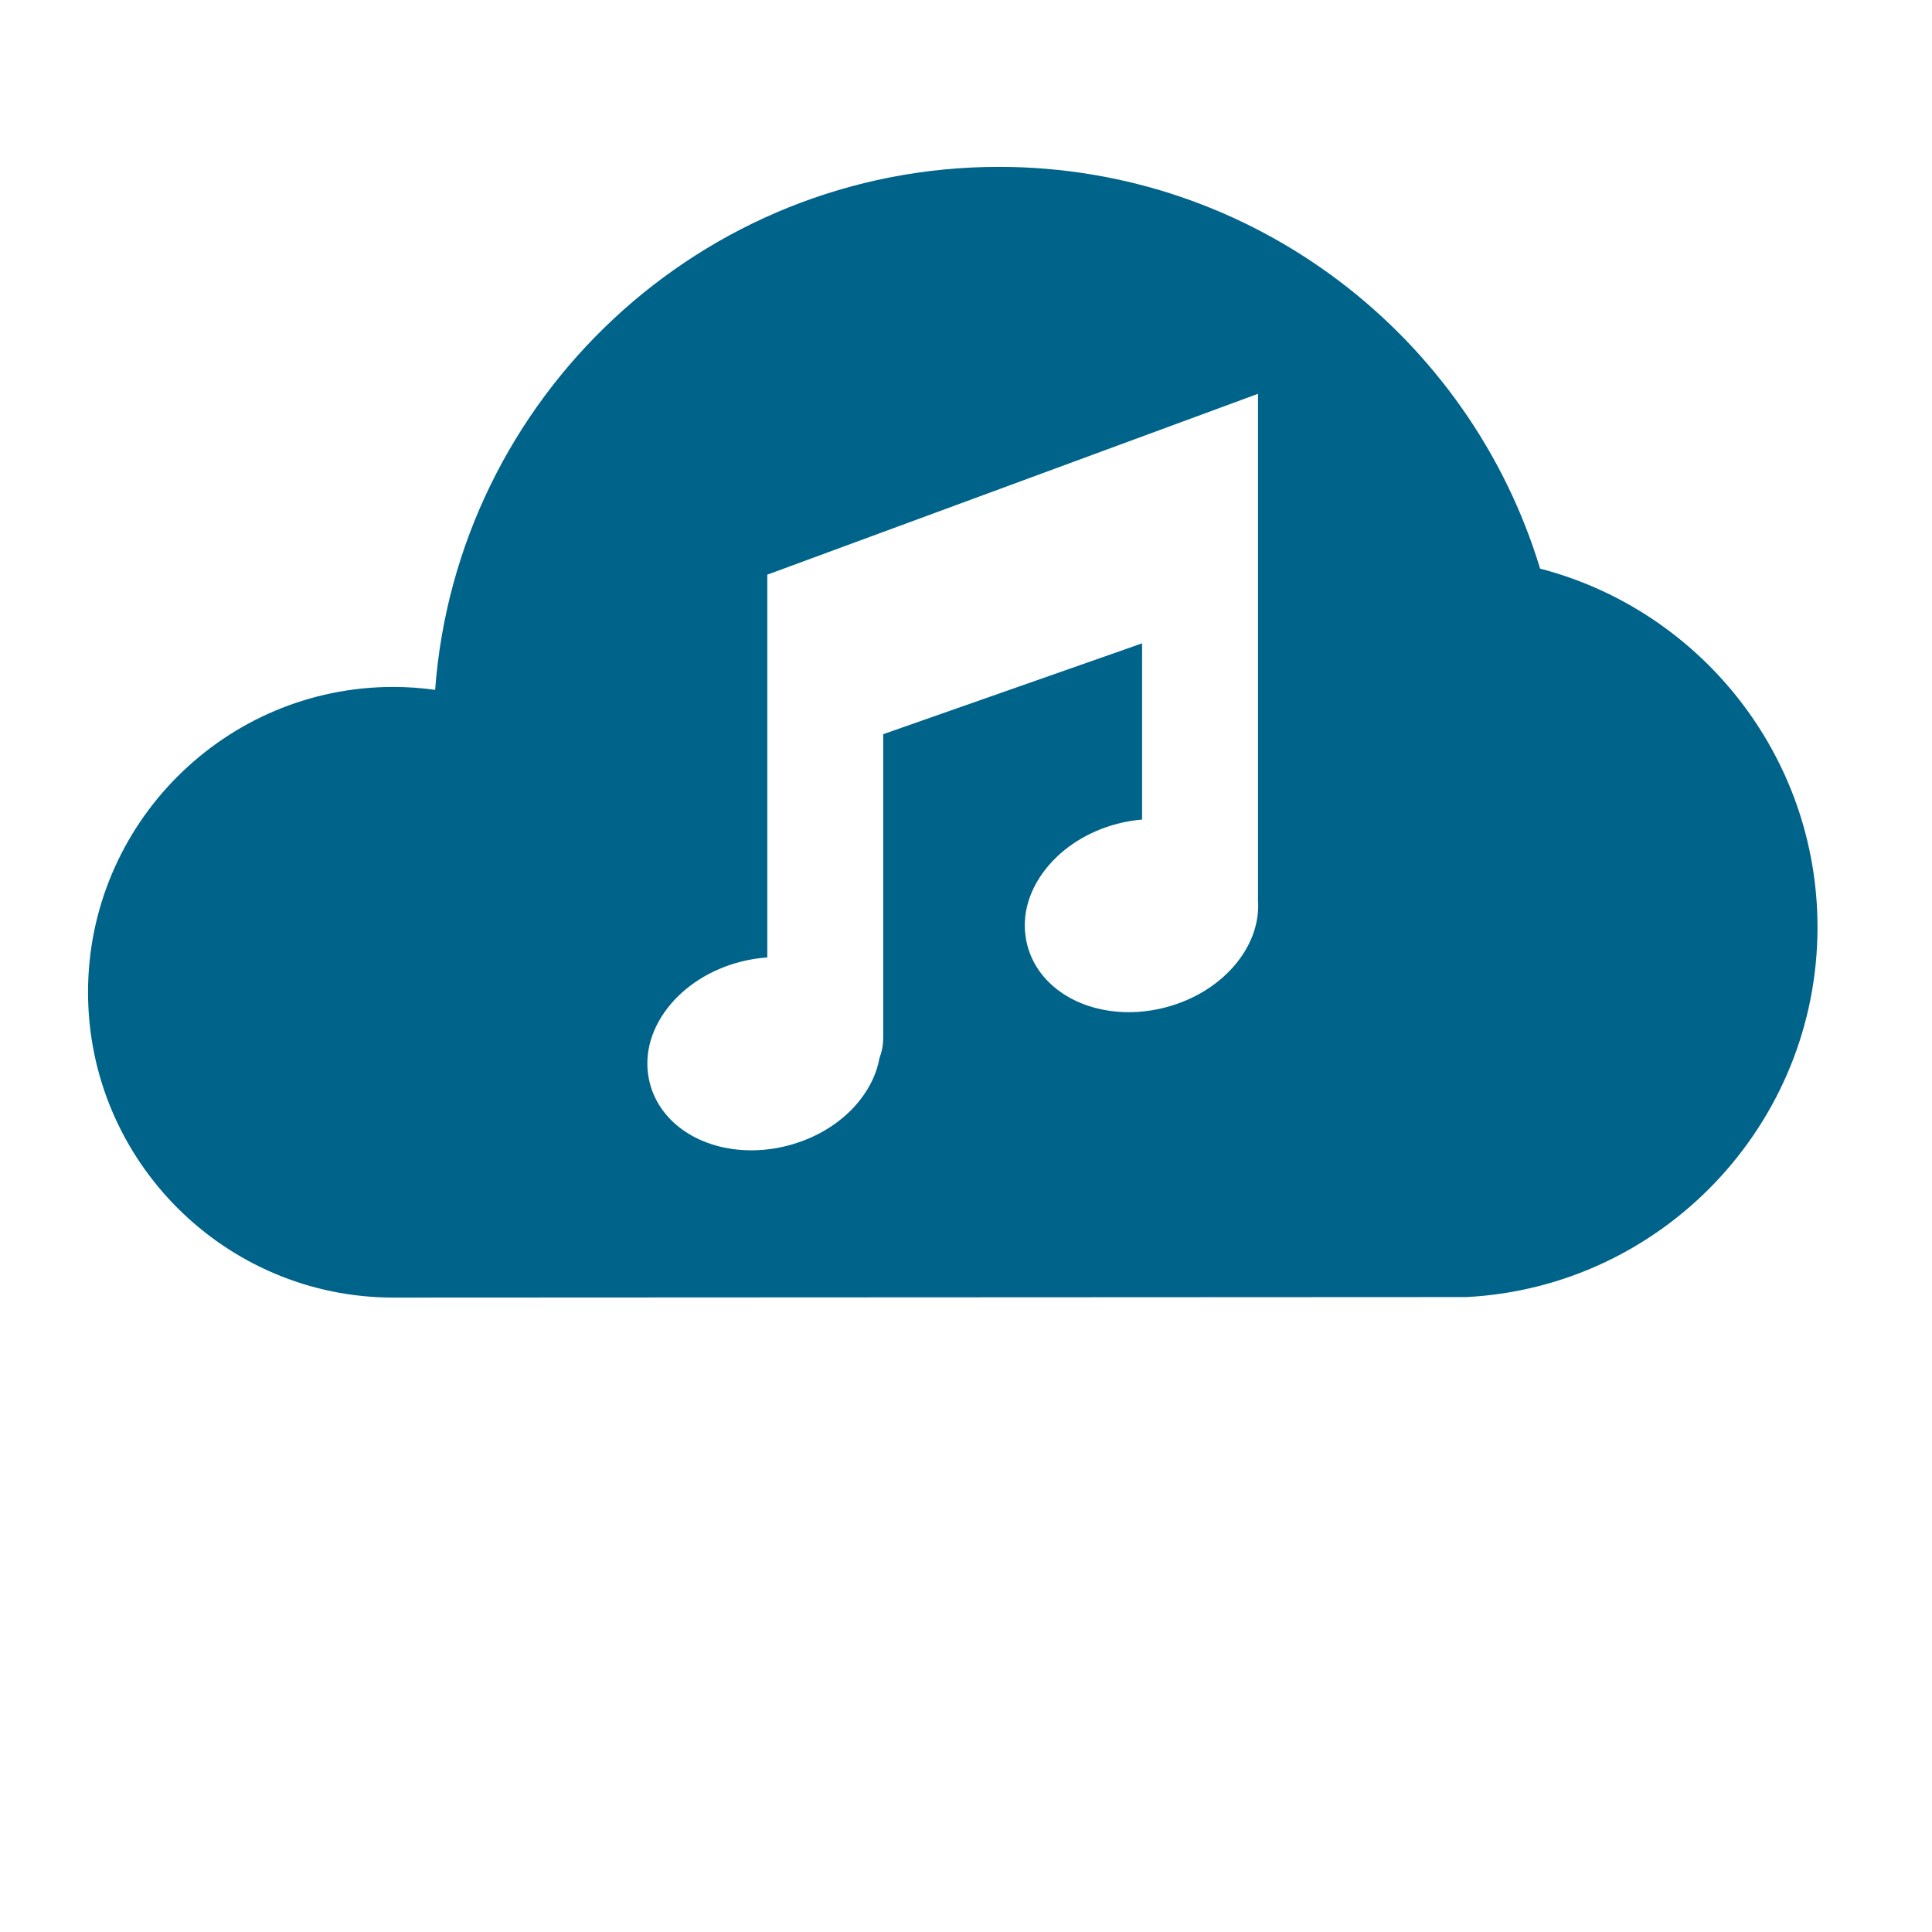 <?xml version="1.0" encoding="utf-8"?>
<svg viewBox="0 0 500 500" xmlns="http://www.w3.org/2000/svg">
  <path d="M 398.574 147.16 C 380.372 87.063 324.475 43.185 258.515 43.185 C 181.526 43.185 118.237 102.958 112.612 178.535 C 109.074 178.048 105.468 177.776 101.798 177.776 C 58.228 177.776 22.782 213.223 22.782 256.793 C 22.782 300.363 58.228 335.811 101.799 335.811 C 102.08 335.811 379.515 335.681 379.515 335.681 C 430.054 333.071 470.369 291.134 470.369 239.956 C 470.368 195.408 439.821 157.862 398.574 147.16 Z M 320.317 248.851 C 315.912 254.505 309.269 258.719 301.614 260.715 C 298.476 261.533 295.285 261.948 292.129 261.948 C 279.125 261.948 268.576 254.997 265.878 244.65 C 264.157 238.054 265.805 231.091 270.515 225.044 C 274.92 219.39 281.563 215.176 289.218 213.18 C 291.322 212.631 293.45 212.281 295.575 212.098 L 295.575 166.498 L 228.575 190.006 L 228.575 268.579 C 228.575 270.438 228.221 272.21 227.603 273.852 C 226.935 277.573 225.263 281.231 222.635 284.605 C 218.23 290.259 211.587 294.473 203.932 296.469 C 200.794 297.287 197.603 297.702 194.447 297.702 C 181.443 297.702 170.894 290.751 168.196 280.404 C 166.475 273.808 168.123 266.845 172.833 260.798 C 177.238 255.144 183.881 250.93 191.536 248.934 C 193.865 248.327 196.224 247.944 198.575 247.786 L 198.575 148.725 L 325.575 101.913 L 325.575 232.579 C 325.575 232.685 325.561 232.787 325.559 232.892 C 325.967 238.357 324.166 243.91 320.317 248.851 Z" style="fill: rgb(0, 99, 138);"/>
</svg>